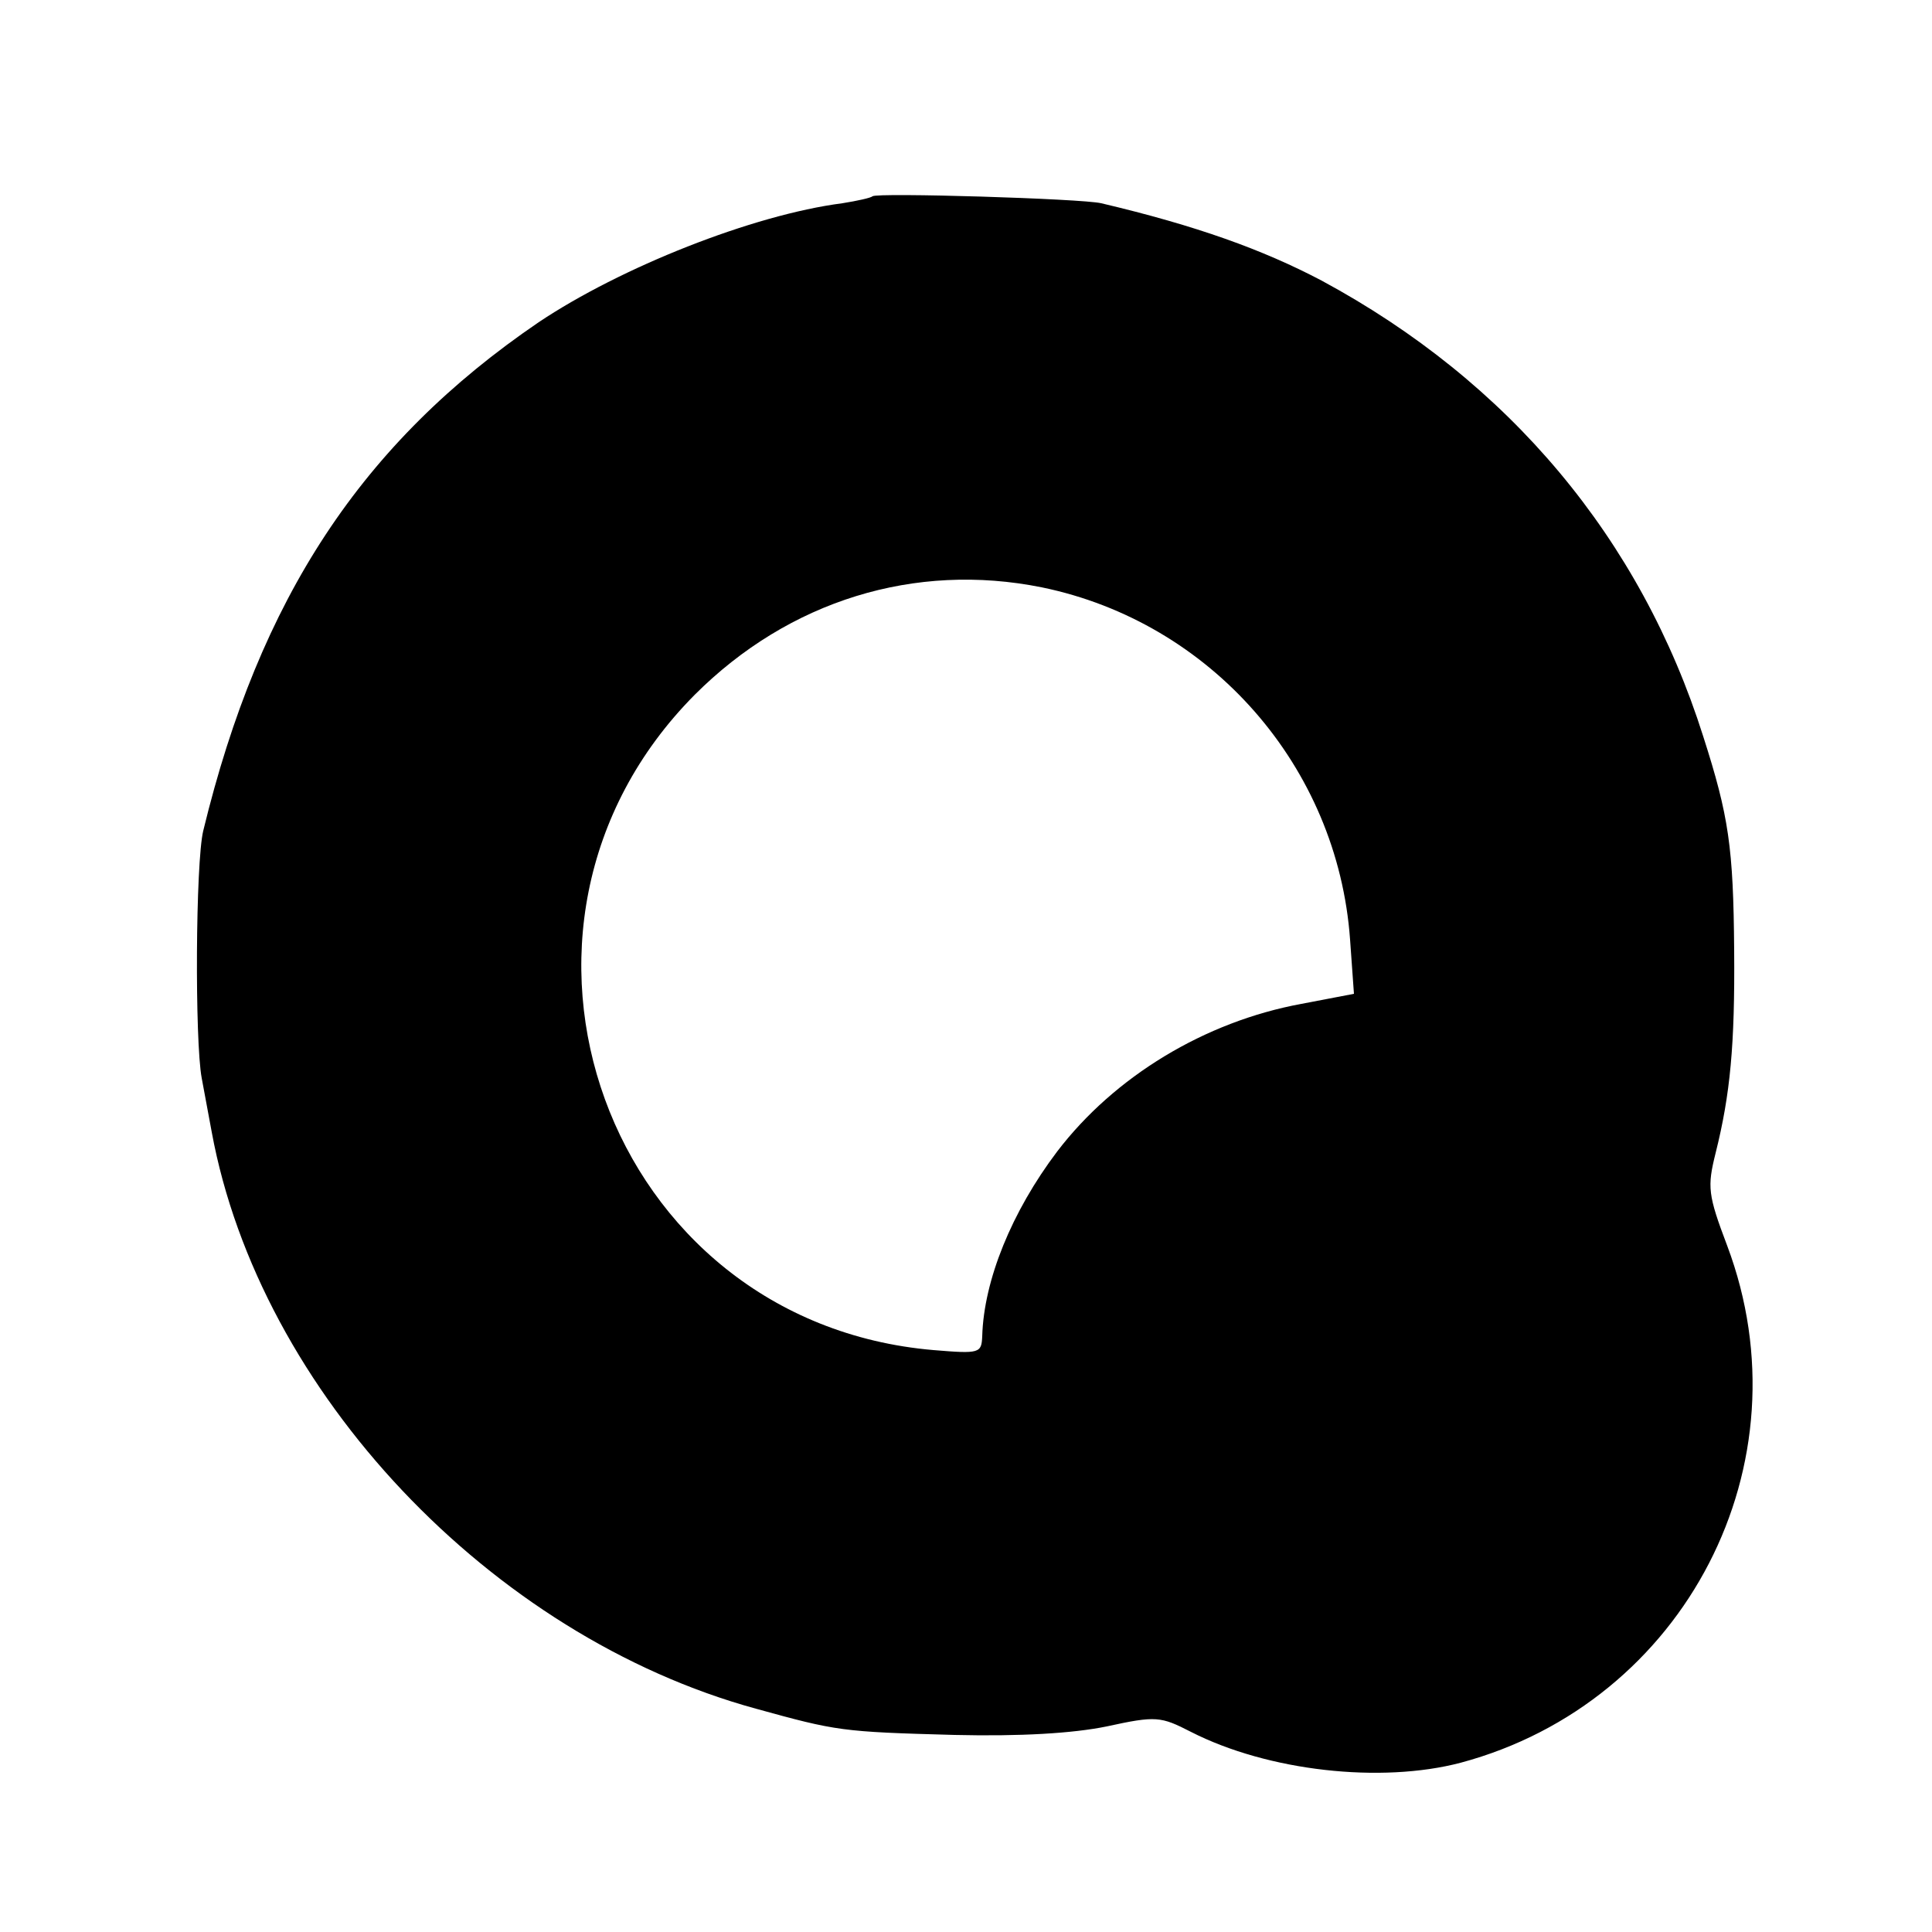 <?xml version="1.0" standalone="no"?>
<!DOCTYPE svg PUBLIC "-//W3C//DTD SVG 20010904//EN"
 "http://www.w3.org/TR/2001/REC-SVG-20010904/DTD/svg10.dtd">
<svg version="1.0" xmlns="http://www.w3.org/2000/svg"
 width="250pt" height="250pt" viewBox="0 0 250 250"
 preserveAspectRatio="xMidYMid meet">
<g transform="translate(0,250) scale(0.1,-0.1)"
fill="#000000" stroke="none">
<path d="M1129 2246 c-2 -2 -20 -6 -39 -9 -116 -15 -287 -83 -393 -154 -229
-156 -361 -357 -434 -658 -10 -41 -11 -272 -2 -320 5 -27 11 -59 13 -70 62
-336 361 -652 704 -746 105 -29 111 -30 257 -34 85 -2 153 2 197 11 64 14 70
13 109 -7 100 -51 246 -67 349 -40 291 78 451 387 345 669 -25 66 -26 76 -15
120 19 76 25 140 24 262 -1 134 -7 174 -40 277 -81 256 -251 459 -494 590 -76
40 -162 71 -285 100 -25 6 -291 14 -296 9z m219 -506 c219 -45 383 -232 399
-456 l5 -70 -68 -13 c-125 -23 -242 -94 -316 -191 -59 -78 -95 -167 -97 -239
-1 -22 -3 -23 -63 -18 -423 36 -608 547 -309 848 122 122 285 172 449 139z"/>
</g>
</svg>
